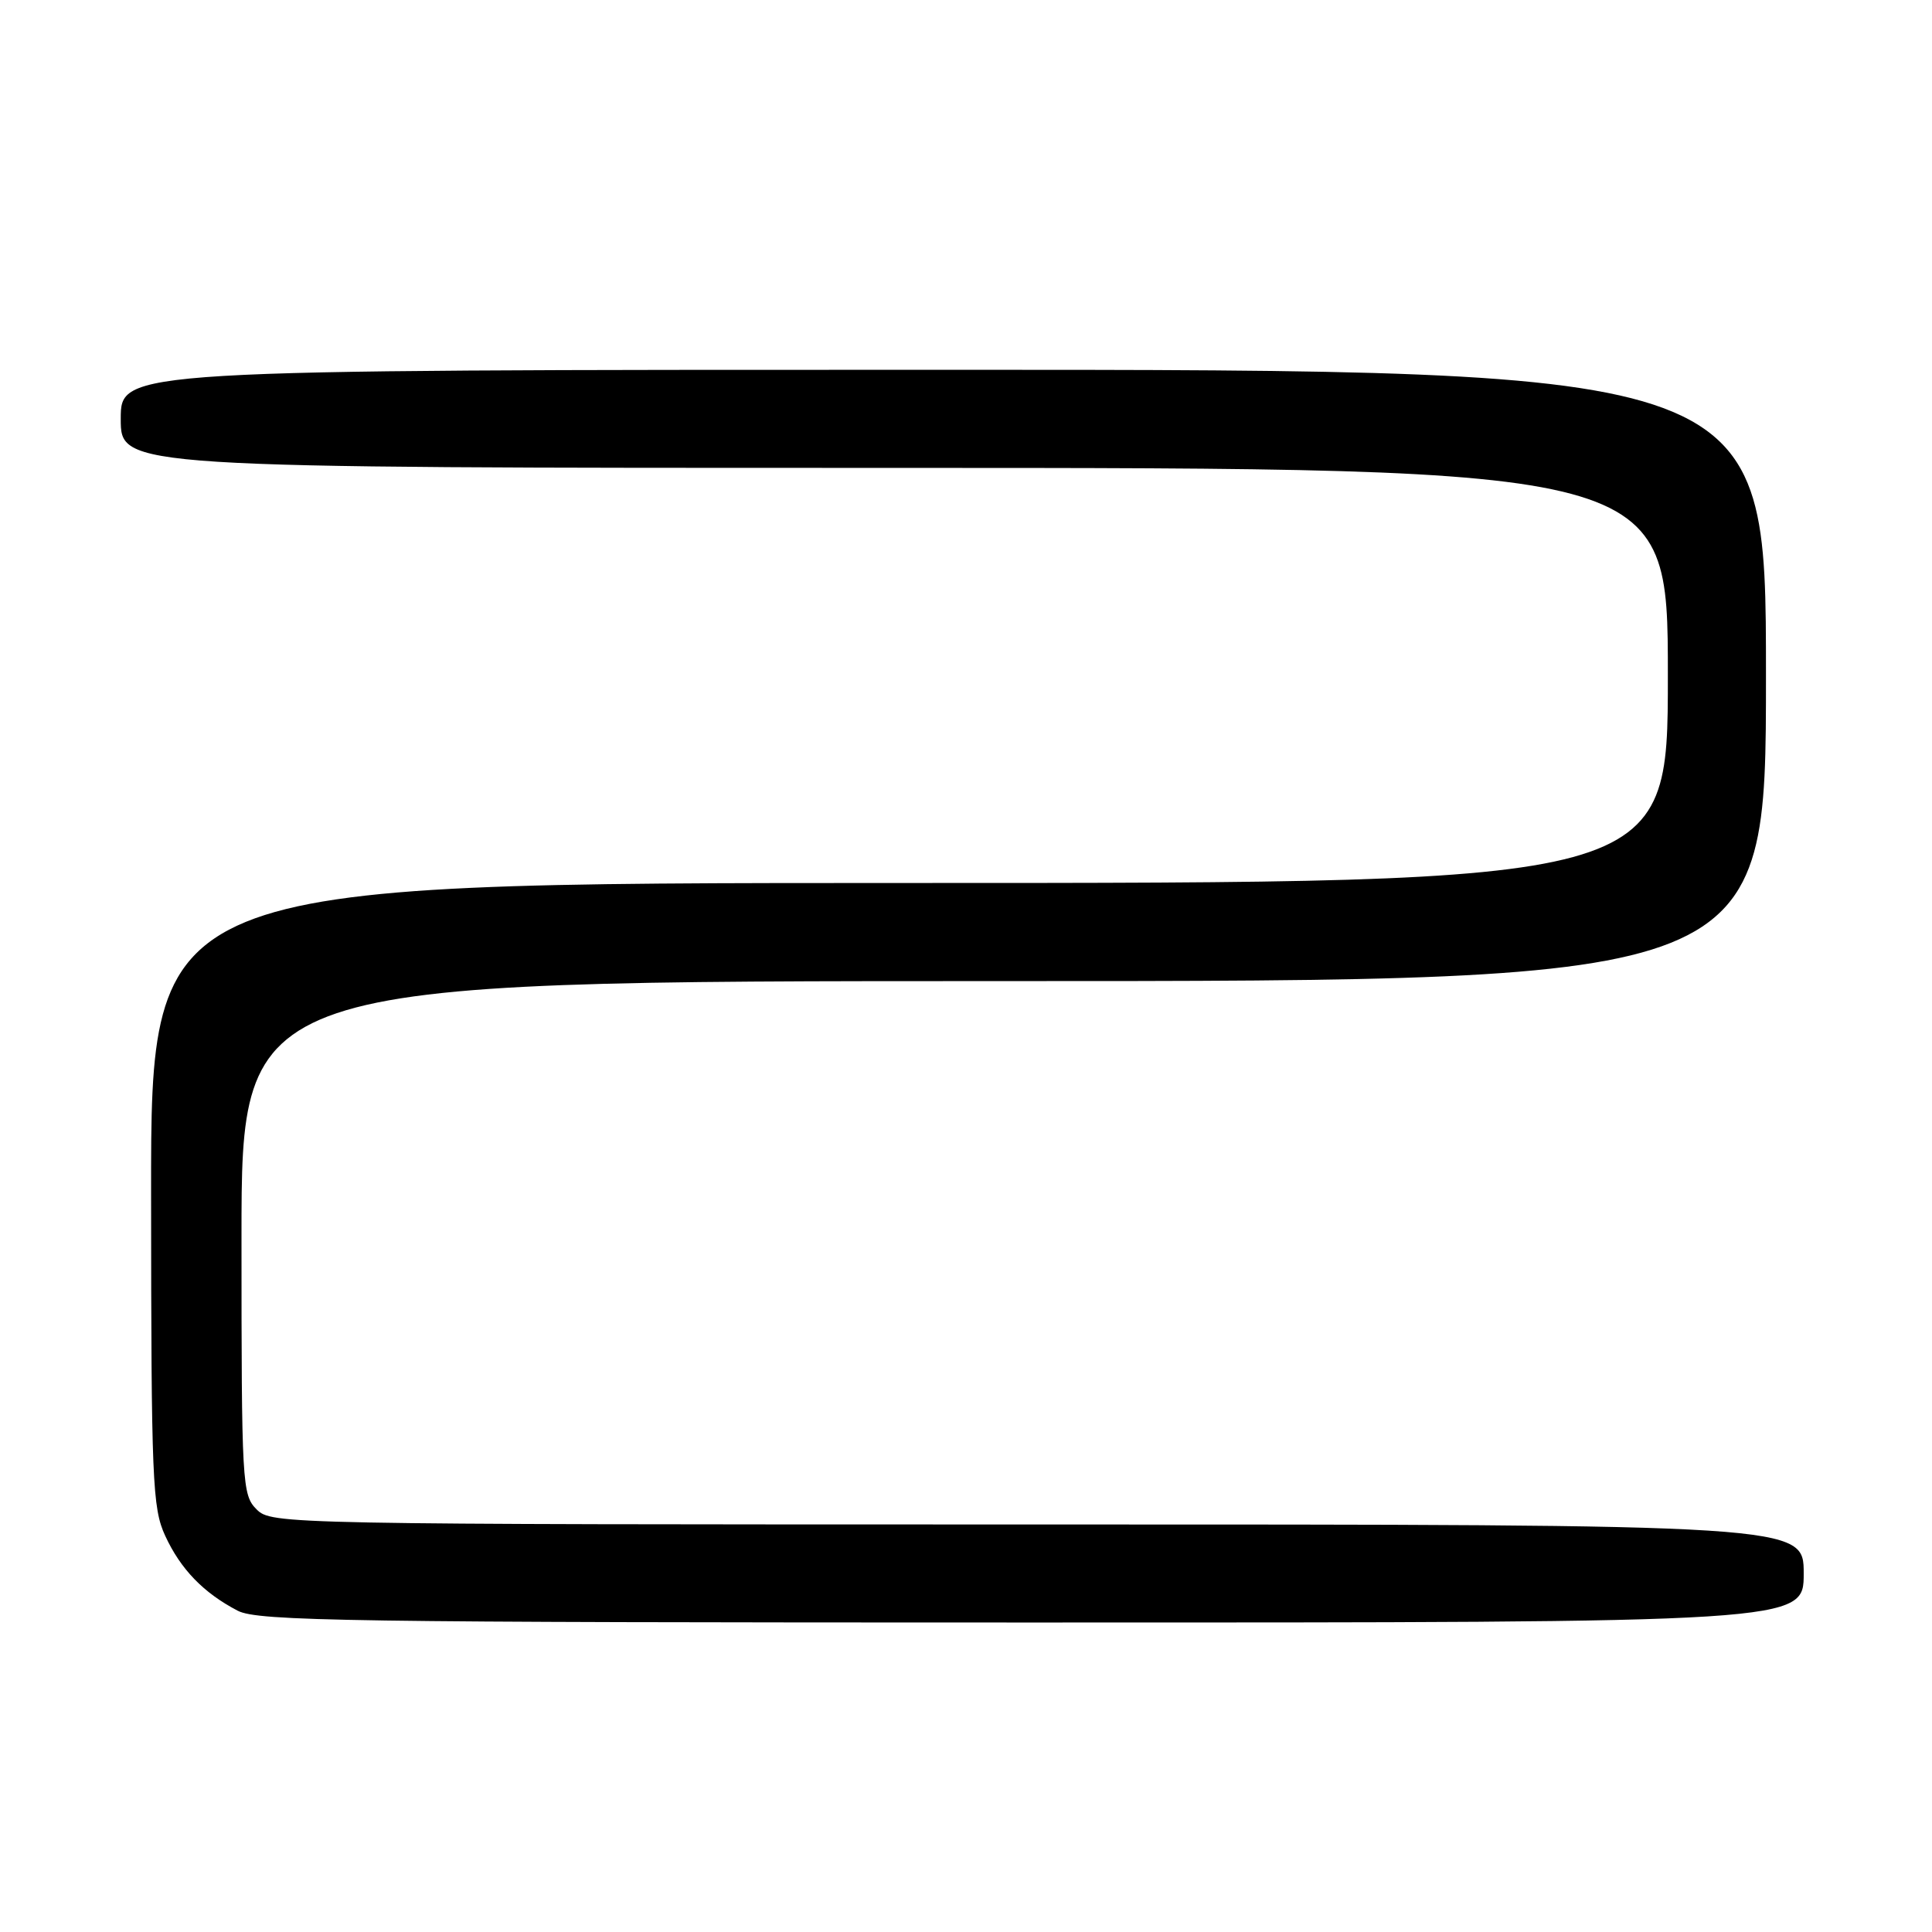 <?xml version="1.0" encoding="UTF-8" standalone="no"?>
<!DOCTYPE svg PUBLIC "-//W3C//DTD SVG 1.1//EN" "http://www.w3.org/Graphics/SVG/1.1/DTD/svg11.dtd" >
<svg xmlns="http://www.w3.org/2000/svg" xmlns:xlink="http://www.w3.org/1999/xlink" version="1.1" viewBox="0 0 256 256">
 <g >
 <path fill="currentColor"
d=" M 239.00 208.50 C 239.00 202.00 239.00 202.00 137.50 202.00 C 37.33 202.00 35.97 201.97 34.00 200.00 C 32.08 198.08 32.00 196.67 32.00 164.00 C 32.00 130.00 32.00 130.00 133.00 130.00 C 234.00 130.00 234.00 130.00 234.00 89.50 C 234.00 49.00 234.00 49.00 125.00 49.00 C 16.00 49.00 16.00 49.00 16.00 55.50 C 16.00 62.00 16.00 62.00 118.50 62.00 C 221.00 62.00 221.00 62.00 221.00 89.50 C 221.00 117.00 221.00 117.00 120.50 117.00 C 20.00 117.00 20.00 117.00 20.02 158.25 C 20.04 196.22 20.19 199.82 21.89 203.50 C 23.94 207.94 26.97 211.07 31.50 213.43 C 34.16 214.81 46.06 214.99 136.75 214.99 C 239.00 215.00 239.00 215.00 239.00 208.50 Z "/>
</g>
</svg>